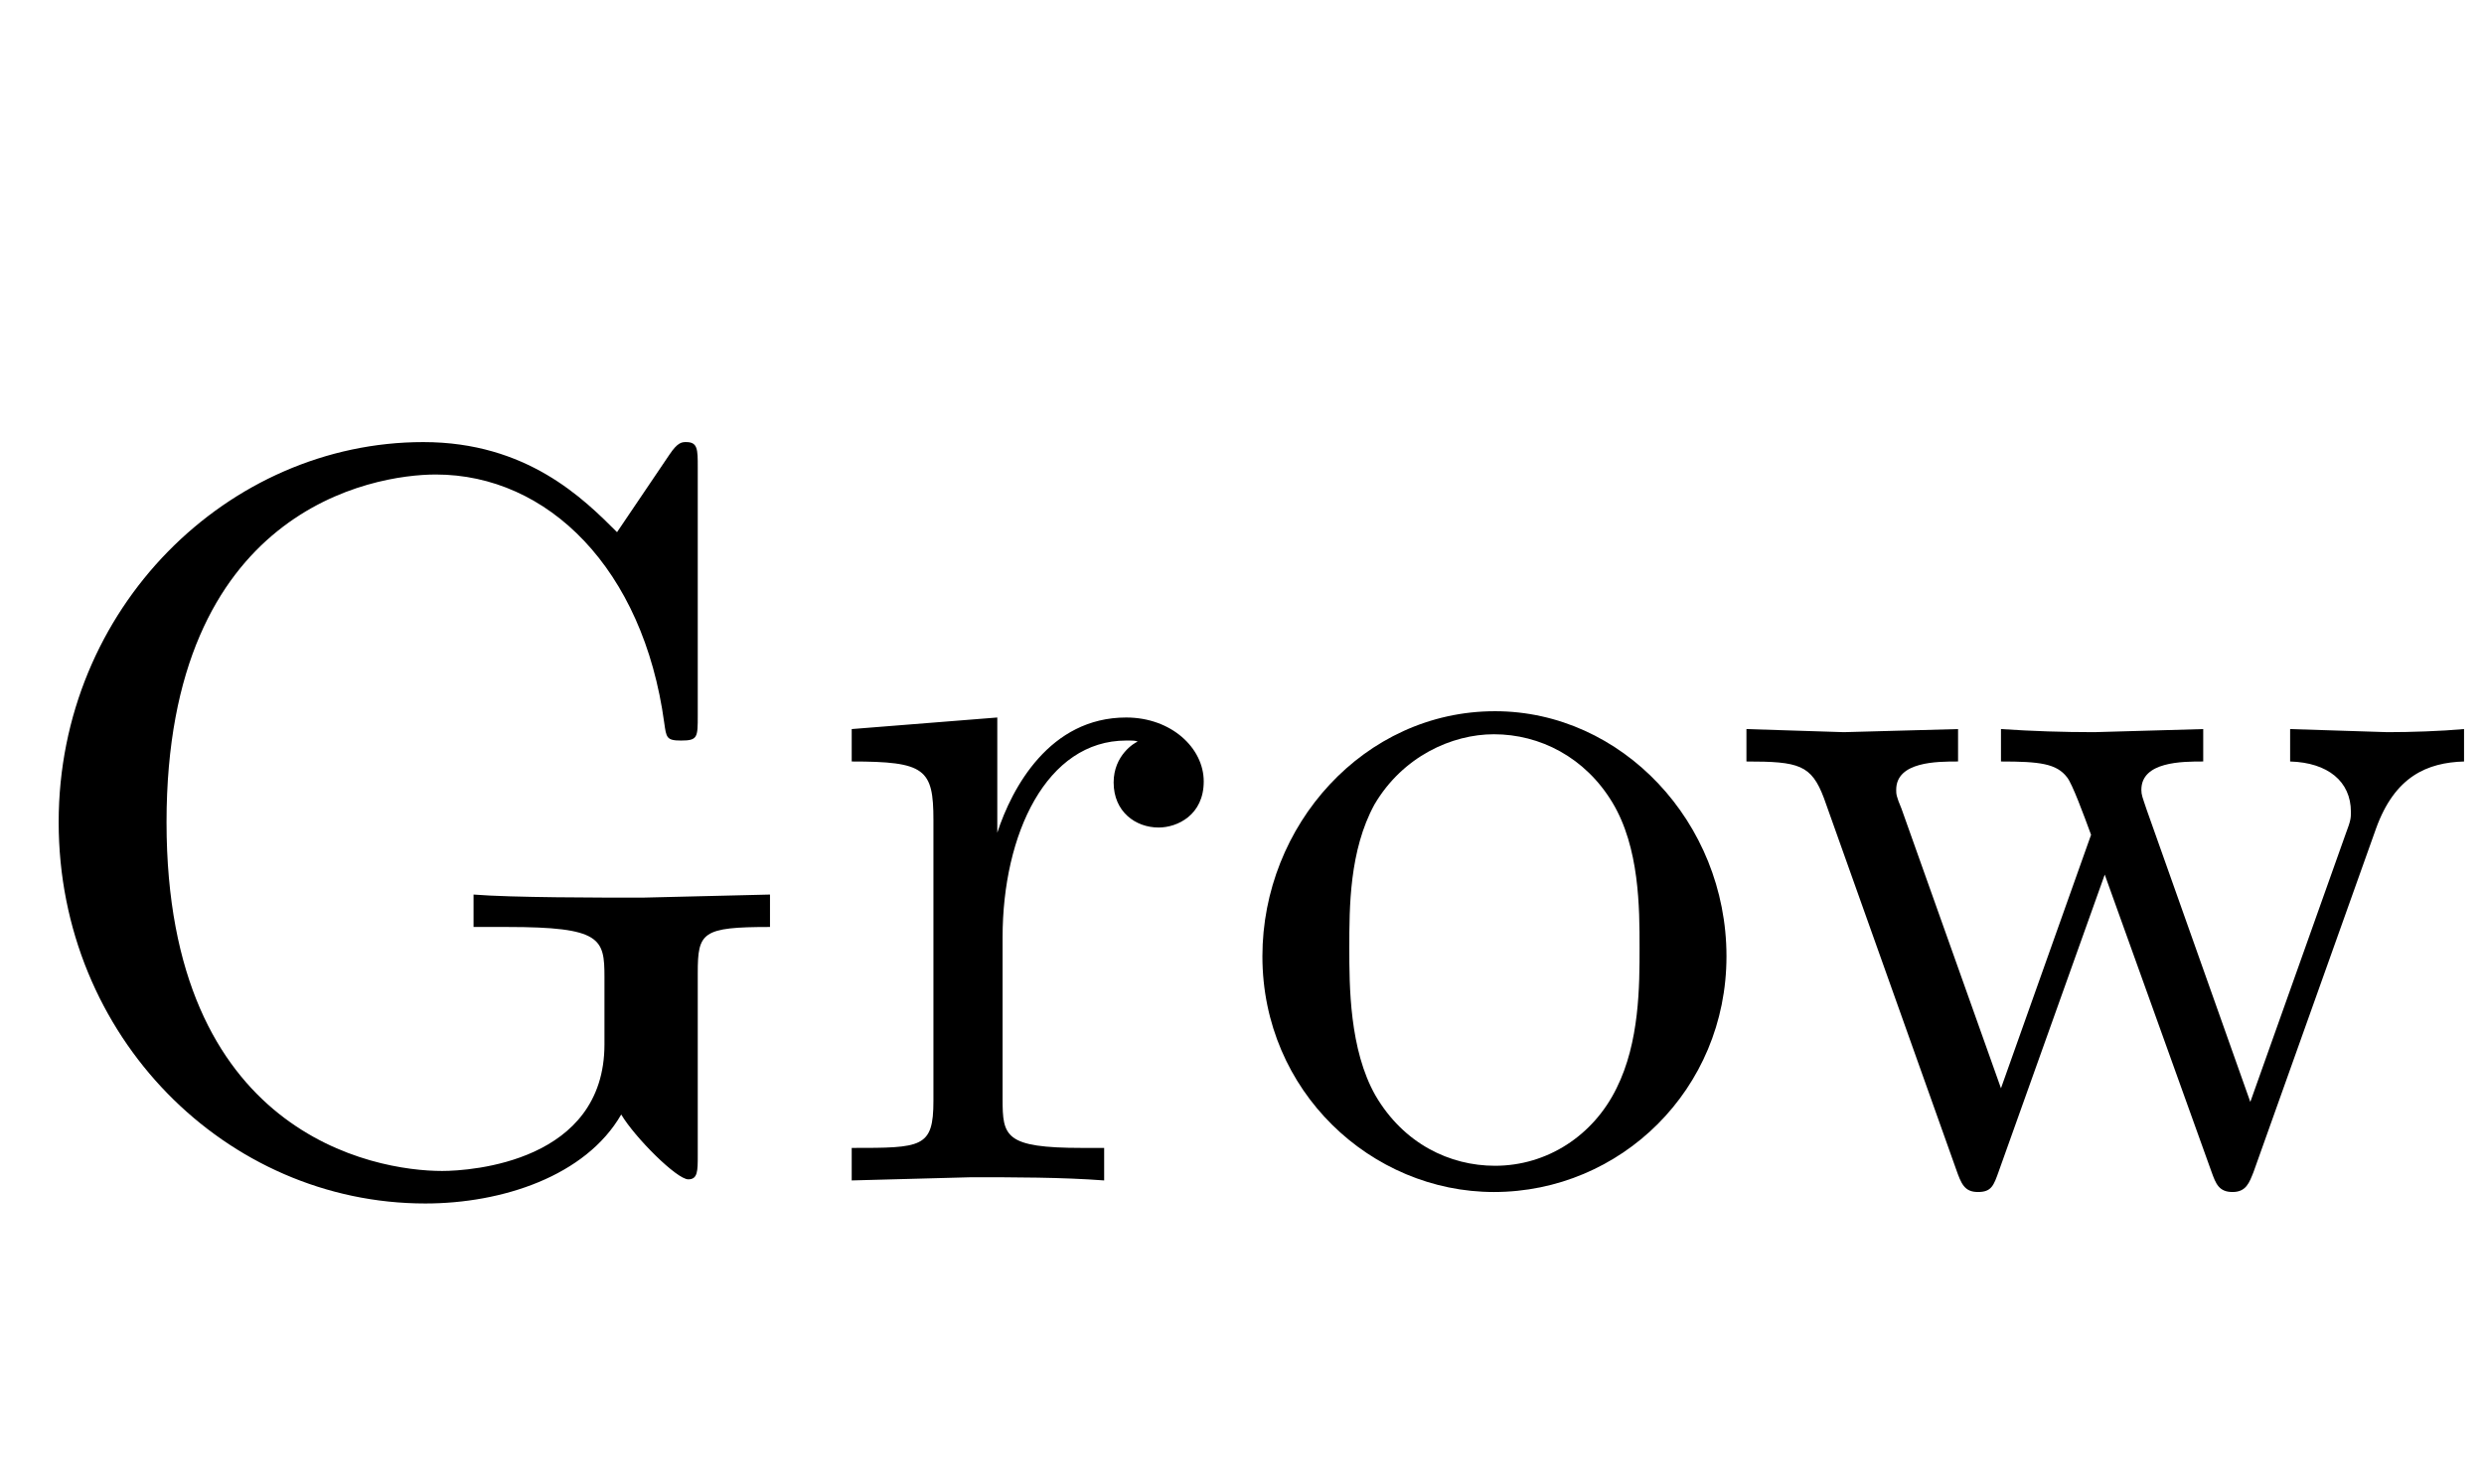 <?xml version='1.0' encoding='UTF-8'?>
<!-- This file was generated by dvisvgm 2.11 -->
<svg version='1.1' xmlns='http://www.w3.org/2000/svg' xmlns:xlink='http://www.w3.org/1999/xlink' width='24.895pt' height='14.878pt' viewBox='87.408 -76.431 24.895 14.878'>
<defs>
<path id='g0-58' d='M7.717-2.541V-2.866L6.436-2.835C6.016-2.835 5.124-2.835 4.746-2.866V-2.541H5.082C6.027-2.541 6.058-2.425 6.058-2.037V-1.365C6.058-.189 4.725-.095 4.431-.095C3.748-.095 1.669-.462 1.669-3.591C1.669-6.73 3.738-7.077 4.368-7.077C5.491-7.077 6.447-6.132 6.657-4.588C6.678-4.441 6.678-4.41 6.825-4.41C6.993-4.41 6.993-4.441 6.993-4.662V-7.15C6.993-7.329 6.993-7.402 6.877-7.402C6.835-7.402 6.793-7.402 6.709-7.276L6.184-6.499C5.848-6.835 5.281-7.402 4.242-7.402C2.289-7.402 .588-5.743 .588-3.591S2.268 .231 4.263 .231C5.029 .231 5.869-.042 6.226-.661C6.363-.43 6.783-.011 6.898-.011C6.993-.011 6.993-.095 6.993-.252V-2.079C6.993-2.488 7.035-2.541 7.717-2.541Z'/>
<path id='g0-81' d='M4.945-2.247C4.945-3.591 3.895-4.704 2.625-4.704C1.312-4.704 .294-3.559 .294-2.247C.294-.892 1.386 .116 2.614 .116C3.885 .116 4.945-.913 4.945-2.247ZM4.074-2.331C4.074-1.953 4.074-1.386 3.843-.924C3.612-.452 3.15-.147 2.625-.147C2.173-.147 1.711-.367 1.428-.85C1.165-1.312 1.165-1.953 1.165-2.331C1.165-2.74 1.165-3.307 1.417-3.769C1.701-4.252 2.194-4.473 2.614-4.473C3.076-4.473 3.528-4.242 3.801-3.79S4.074-2.73 4.074-2.331Z'/>
<path id='g0-96' d='M3.822-4C3.822-4.336 3.496-4.641 3.045-4.641C2.278-4.641 1.9-3.937 1.753-3.486V-4.641L.294-4.525V-4.2C1.029-4.2 1.113-4.126 1.113-3.612V-.798C1.113-.326 .997-.326 .294-.326V0L1.491-.032C1.911-.032 2.404-.032 2.824 0V-.326H2.604C1.827-.326 1.806-.441 1.806-.819V-2.436C1.806-3.475 2.247-4.41 3.045-4.41C3.118-4.41 3.139-4.41 3.16-4.399C3.129-4.389 2.919-4.263 2.919-3.99C2.919-3.696 3.139-3.538 3.37-3.538C3.559-3.538 3.822-3.664 3.822-4Z'/>
<path id='g0-114' d='M7.381-4.2V-4.525C7.15-4.504 6.846-4.494 6.615-4.494L5.638-4.525V-4.2C6.016-4.189 6.247-4 6.247-3.696C6.247-3.633 6.247-3.612 6.195-3.475L5.239-.787L4.2-3.717C4.158-3.843 4.147-3.864 4.147-3.916C4.147-4.2 4.557-4.2 4.767-4.2V-4.525L3.675-4.494C3.36-4.494 3.055-4.504 2.74-4.525V-4.2C3.129-4.2 3.297-4.179 3.402-4.042C3.454-3.979 3.57-3.664 3.643-3.465L2.74-.924L1.743-3.727C1.69-3.853 1.69-3.874 1.69-3.916C1.69-4.2 2.1-4.2 2.31-4.2V-4.525L1.165-4.494L.189-4.525V-4.2C.714-4.2 .84-4.168 .966-3.832L2.289-.116C2.341 .032 2.373 .116 2.509 .116S2.667 .052 2.719-.095L3.78-3.066L4.851-.084C4.893 .032 4.924 .116 5.061 .116S5.229 .021 5.271-.084L6.499-3.528C6.688-4.053 7.014-4.189 7.381-4.2Z'/>
</defs>
<g id='page1'>
<use x='87.408' y='-64.597' xlink:href='#g0-58'/>
<use x='95.65' y='-64.597' xlink:href='#g0-96'/>
<use x='99.766' y='-64.597' xlink:href='#g0-81'/>
<use x='104.722' y='-64.597' xlink:href='#g0-114'/>
</g>
</svg>